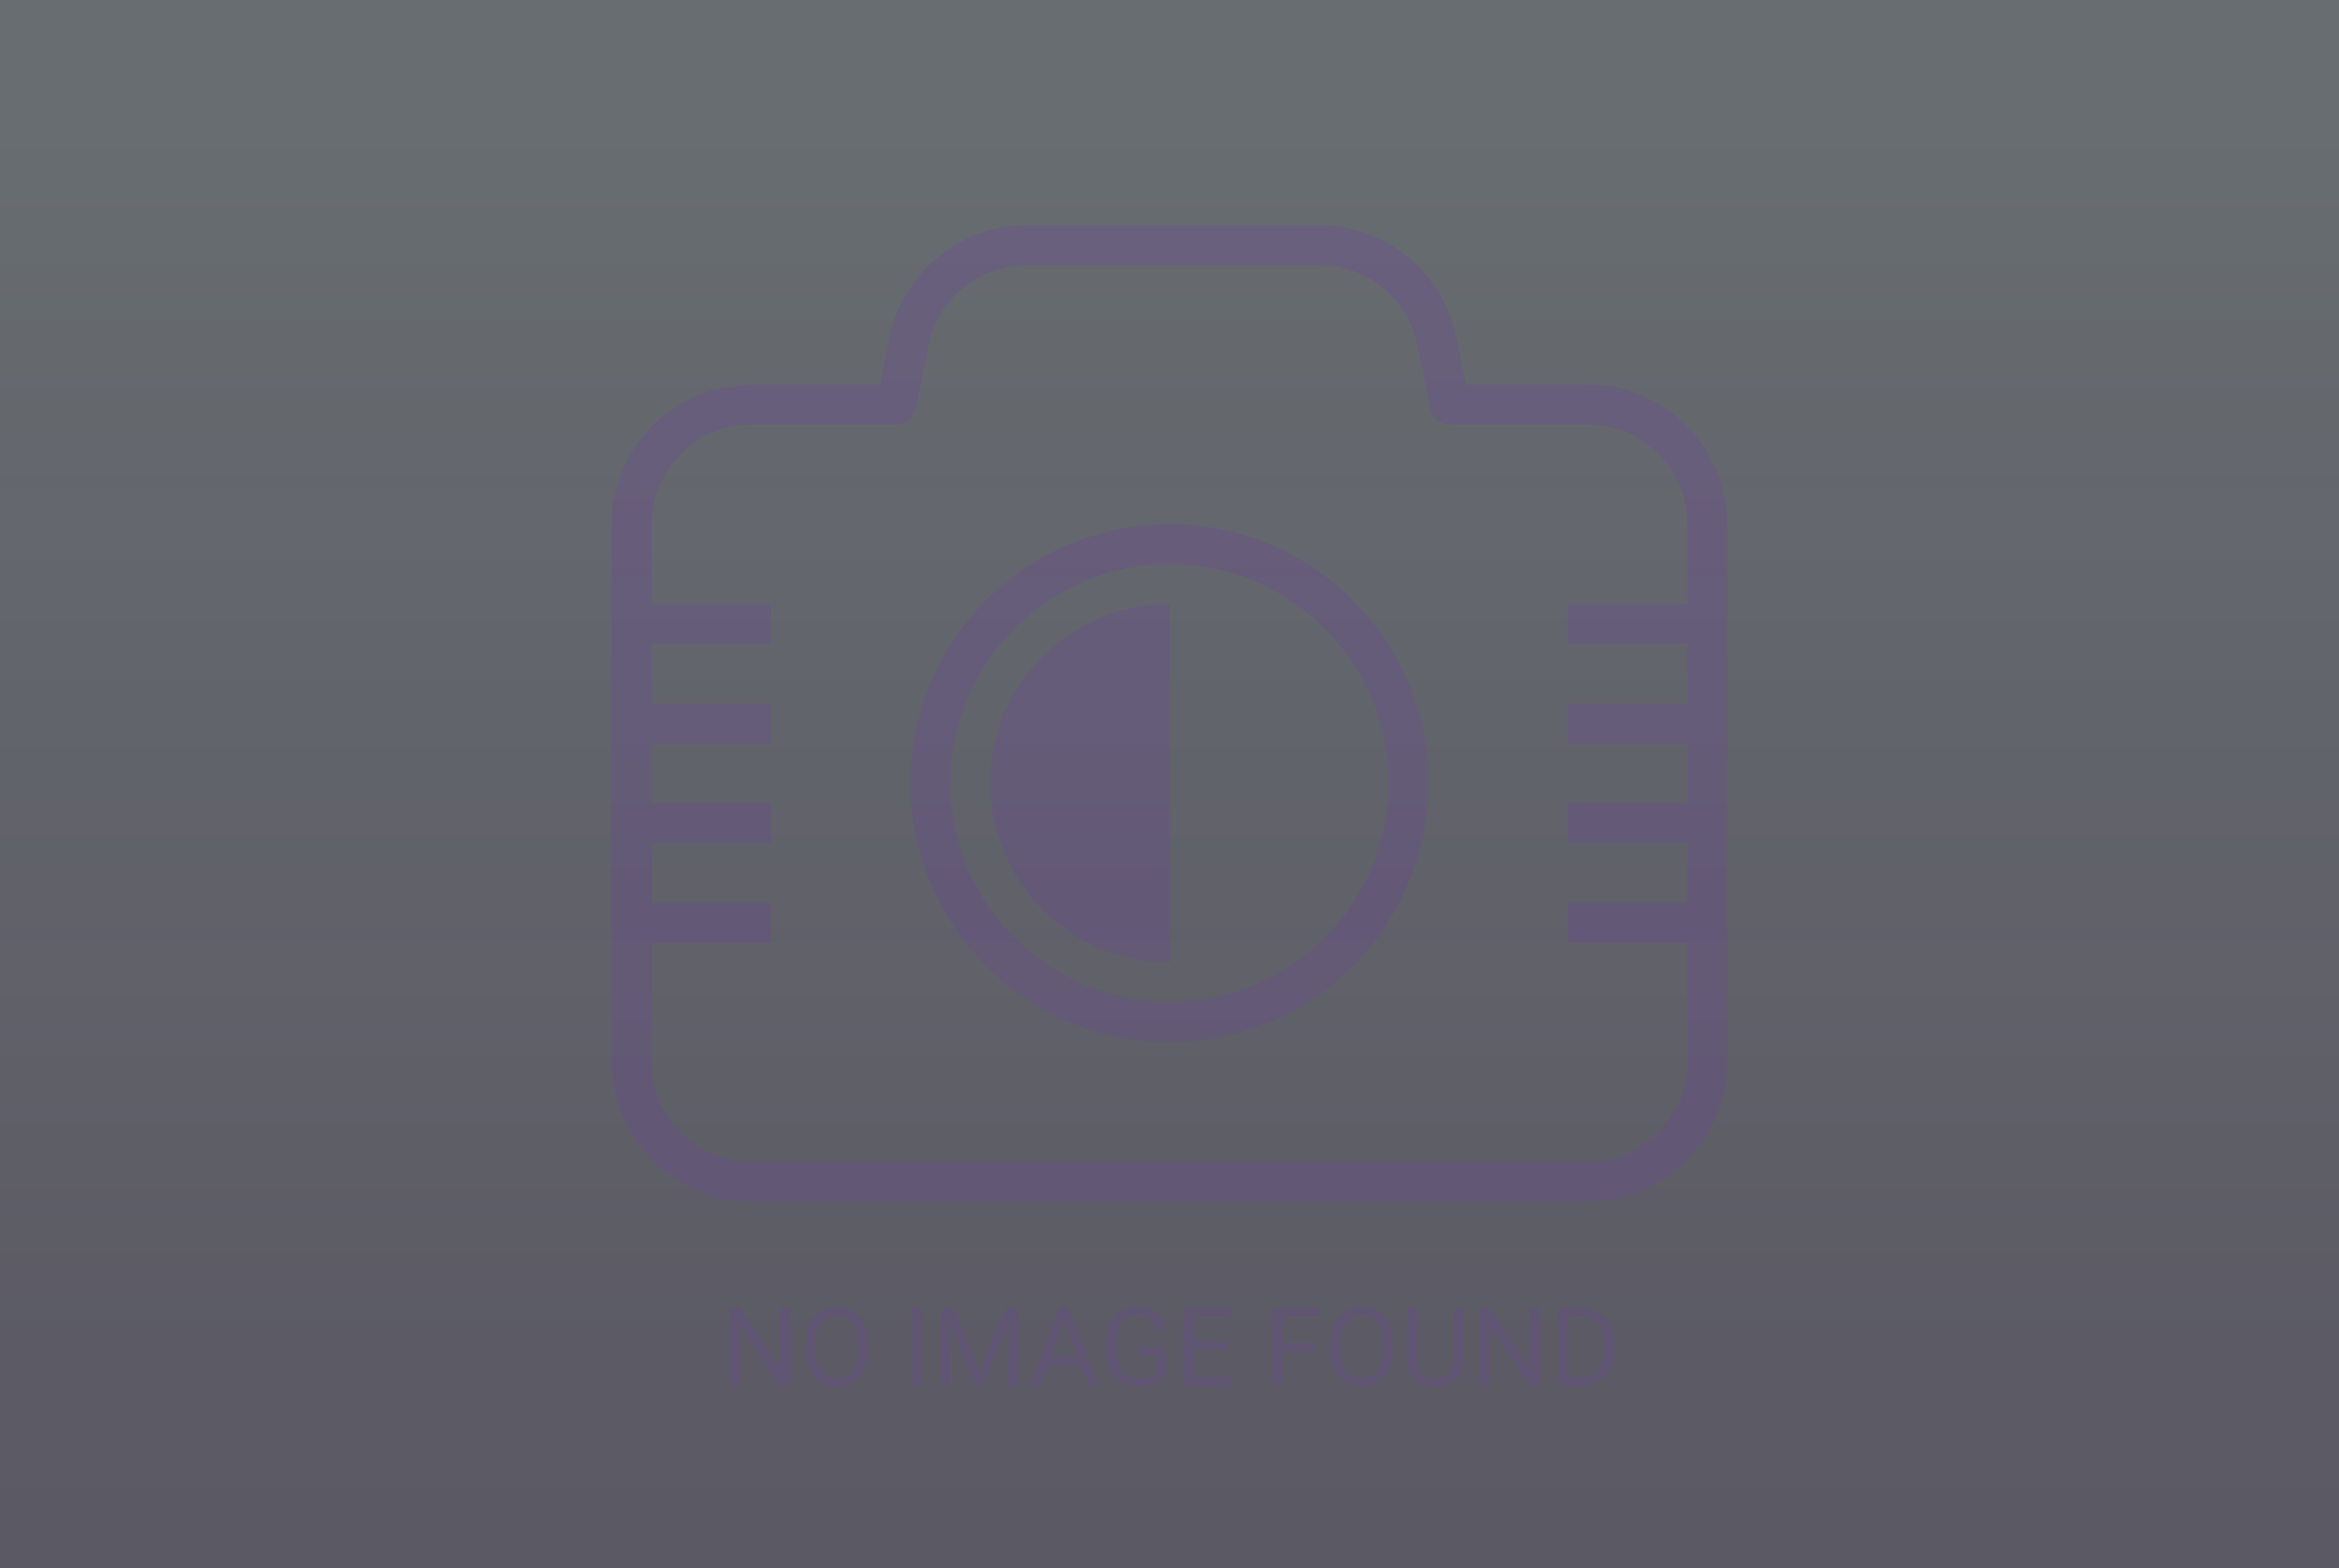 <svg width="768" height="515" viewBox="0 0 768 515" fill="none" xmlns="http://www.w3.org/2000/svg">
<rect x="0" y="0" width="768" height="515" fill="#333333" stroke="none"/>
<rect opacity="0.3" width="768" height="515" fill="url(#paint0_linear_1650_83)"/>
<mask id="mask0_1650_83" style="mask-type:alpha" maskUnits="userSpaceOnUse" x="0" y="0" width="768" height="515">
<rect opacity="0.3" width="768" height="515" fill="url(#paint1_linear_1650_83)"/>
</mask>
<g mask="url(#mask0_1650_83)">
<path d="M521.355 126.327H481.391L478.121 110.629C473.804 89.371 454.966 74 433.316 74H336.97C315.32 74 296.482 89.371 292.1 110.629L288.895 126.327H246.641C221.394 126.327 200.855 146.865 200.855 172.112V348.714C200.855 373.962 221.394 394.5 246.641 394.5H521.355C546.603 394.5 567.141 373.962 567.141 348.714V172.112C567.141 146.865 546.603 126.327 521.355 126.327ZM554.06 348.714C554.06 366.767 539.408 381.418 521.355 381.418H246.641C228.589 381.418 213.937 366.767 213.937 348.714V309.469H253.182V296.388H213.937V276.765H253.182V263.684H213.937V244.061H253.182V230.98H213.937V211.357H253.182V198.276H213.937V172.112C213.937 154.06 228.589 139.408 246.641 139.408H294.258C297.333 139.408 300.014 137.25 300.668 134.176L304.92 113.245C308.059 98.07 321.534 87.082 336.97 87.082H433.316C448.752 87.082 462.226 98.07 465.366 113.245L469.618 134.176C470.206 137.25 472.888 139.408 476.028 139.408H521.355C539.408 139.408 554.06 154.06 554.06 172.112V198.276H514.815V211.357H554.06V230.98H514.815V244.061H554.06V263.684H514.815V276.765H554.06V296.388H514.815V309.469H554.06V348.714Z" fill="#6D459C"/>
<path d="M383.995 185.194C423.666 185.194 455.944 217.473 455.944 257.143C455.944 296.813 423.666 329.092 383.995 329.092C344.325 329.092 312.046 296.813 312.046 257.143C312.046 217.473 344.325 185.194 383.995 185.194ZM383.995 172.112C337.032 172.112 298.965 210.18 298.965 257.143C298.965 304.106 337.032 342.173 383.995 342.173C430.959 342.173 469.026 304.106 469.026 257.143C469.026 210.18 430.959 172.112 383.995 172.112Z" fill="#6D459C"/>
<path d="M384 198.275C351.486 198.275 325.133 224.628 325.133 257.143C325.133 289.657 351.486 316.01 384 316.01" fill="#6D459C"/>
<path d="M259.396 429.406V455H255.986L243.102 435.26V455H239.709V429.406H243.102L256.039 449.199V429.406H259.396ZM285.113 441.395V443.012C285.113 444.934 284.873 446.656 284.393 448.18C283.912 449.703 283.221 450.998 282.318 452.064C281.416 453.131 280.332 453.945 279.066 454.508C277.812 455.07 276.406 455.352 274.848 455.352C273.336 455.352 271.947 455.07 270.682 454.508C269.428 453.945 268.338 453.131 267.412 452.064C266.498 450.998 265.789 449.703 265.285 448.18C264.781 446.656 264.529 444.934 264.529 443.012V441.395C264.529 439.473 264.775 437.756 265.268 436.244C265.771 434.721 266.48 433.426 267.395 432.359C268.309 431.281 269.393 430.461 270.646 429.898C271.912 429.336 273.301 429.055 274.812 429.055C276.371 429.055 277.777 429.336 279.031 429.898C280.297 430.461 281.381 431.281 282.283 432.359C283.197 433.426 283.895 434.721 284.375 436.244C284.867 437.756 285.113 439.473 285.113 441.395ZM281.756 443.012V441.359C281.756 439.836 281.598 438.488 281.281 437.316C280.977 436.145 280.525 435.16 279.928 434.363C279.33 433.566 278.598 432.963 277.73 432.553C276.875 432.143 275.902 431.938 274.812 431.938C273.758 431.938 272.803 432.143 271.947 432.553C271.104 432.963 270.377 433.566 269.768 434.363C269.17 435.16 268.707 436.145 268.379 437.316C268.051 438.488 267.887 439.836 267.887 441.359V443.012C267.887 444.547 268.051 445.906 268.379 447.09C268.707 448.262 269.176 449.252 269.785 450.061C270.406 450.857 271.139 451.461 271.982 451.871C272.838 452.281 273.793 452.486 274.848 452.486C275.949 452.486 276.928 452.281 277.783 451.871C278.639 451.461 279.359 450.857 279.945 450.061C280.543 449.252 280.994 448.262 281.299 447.09C281.604 445.906 281.756 444.547 281.756 443.012ZM302.762 429.406V455H299.369V429.406H302.762ZM310.004 429.406H313.291L321.676 450.271L330.043 429.406H333.348L322.941 455H320.375L310.004 429.406ZM308.932 429.406H311.832L312.307 445.016V455H308.932V429.406ZM331.502 429.406H334.402V455H331.027V445.016L331.502 429.406ZM350.152 431.674L341.68 455H338.217L347.973 429.406H350.205L350.152 431.674ZM357.254 455L348.764 431.674L348.711 429.406H350.943L360.734 455H357.254ZM356.814 445.525V448.303H342.436V445.525H356.814ZM382.865 442.256V451.625C382.549 452.094 382.045 452.621 381.354 453.207C380.662 453.781 379.707 454.285 378.488 454.719C377.281 455.141 375.723 455.352 373.812 455.352C372.254 455.352 370.818 455.082 369.506 454.543C368.205 453.992 367.074 453.195 366.113 452.152C365.164 451.098 364.426 449.82 363.898 448.32C363.383 446.809 363.125 445.098 363.125 443.188V441.201C363.125 439.291 363.348 437.586 363.793 436.086C364.25 434.586 364.918 433.314 365.797 432.271C366.676 431.217 367.754 430.42 369.031 429.881C370.309 429.33 371.773 429.055 373.426 429.055C375.383 429.055 377.018 429.395 378.33 430.074C379.654 430.742 380.686 431.668 381.424 432.852C382.174 434.035 382.654 435.383 382.865 436.895H379.473C379.32 435.969 379.016 435.125 378.559 434.363C378.113 433.602 377.475 432.992 376.643 432.535C375.811 432.066 374.738 431.832 373.426 431.832C372.242 431.832 371.217 432.049 370.35 432.482C369.482 432.916 368.768 433.537 368.205 434.346C367.643 435.154 367.221 436.133 366.939 437.281C366.67 438.43 366.535 439.725 366.535 441.166V443.188C366.535 444.664 366.705 445.982 367.045 447.143C367.396 448.303 367.895 449.293 368.539 450.113C369.184 450.922 369.951 451.537 370.842 451.959C371.744 452.381 372.74 452.592 373.83 452.592C375.037 452.592 376.016 452.492 376.766 452.293C377.516 452.082 378.102 451.836 378.523 451.555C378.945 451.262 379.268 450.986 379.49 450.729V444.998H373.566V442.256H382.865ZM404.75 452.24V455H391.197V452.24H404.75ZM391.883 429.406V455H388.49V429.406H391.883ZM402.957 440.41V443.17H391.197V440.41H402.957ZM404.574 429.406V432.184H391.197V429.406H404.574ZM421.273 429.406V455H417.881V429.406H421.273ZM431.996 440.92V443.697H420.535V440.92H431.996ZM433.736 429.406V432.184H420.535V429.406H433.736ZM457.484 441.395V443.012C457.484 444.934 457.244 446.656 456.764 448.18C456.283 449.703 455.592 450.998 454.689 452.064C453.787 453.131 452.703 453.945 451.438 454.508C450.184 455.07 448.777 455.352 447.219 455.352C445.707 455.352 444.318 455.07 443.053 454.508C441.799 453.945 440.709 453.131 439.783 452.064C438.869 450.998 438.16 449.703 437.656 448.18C437.152 446.656 436.9 444.934 436.9 443.012V441.395C436.9 439.473 437.146 437.756 437.639 436.244C438.143 434.721 438.852 433.426 439.766 432.359C440.68 431.281 441.764 430.461 443.018 429.898C444.283 429.336 445.672 429.055 447.184 429.055C448.742 429.055 450.148 429.336 451.402 429.898C452.668 430.461 453.752 431.281 454.654 432.359C455.568 433.426 456.266 434.721 456.746 436.244C457.238 437.756 457.484 439.473 457.484 441.395ZM454.127 443.012V441.359C454.127 439.836 453.969 438.488 453.652 437.316C453.348 436.145 452.896 435.16 452.299 434.363C451.701 433.566 450.969 432.963 450.102 432.553C449.246 432.143 448.273 431.938 447.184 431.938C446.129 431.938 445.174 432.143 444.318 432.553C443.475 432.963 442.748 433.566 442.139 434.363C441.541 435.16 441.078 436.145 440.75 437.316C440.422 438.488 440.258 439.836 440.258 441.359V443.012C440.258 444.547 440.422 445.906 440.75 447.09C441.078 448.262 441.547 449.252 442.156 450.061C442.777 450.857 443.51 451.461 444.354 451.871C445.209 452.281 446.164 452.486 447.219 452.486C448.32 452.486 449.299 452.281 450.154 451.871C451.01 451.461 451.73 450.857 452.316 450.061C452.914 449.252 453.365 448.262 453.67 447.09C453.975 445.906 454.127 444.547 454.127 443.012ZM477.207 429.406H480.582V446.721C480.582 448.643 480.154 450.242 479.299 451.52C478.443 452.797 477.307 453.758 475.889 454.402C474.482 455.035 472.953 455.352 471.301 455.352C469.566 455.352 467.996 455.035 466.59 454.402C465.195 453.758 464.088 452.797 463.268 451.52C462.459 450.242 462.055 448.643 462.055 446.721V429.406H465.412V446.721C465.412 448.057 465.658 449.158 466.15 450.025C466.643 450.893 467.328 451.537 468.207 451.959C469.098 452.381 470.129 452.592 471.301 452.592C472.484 452.592 473.516 452.381 474.395 451.959C475.285 451.537 475.977 450.893 476.469 450.025C476.961 449.158 477.207 448.057 477.207 446.721V429.406ZM505.596 429.406V455H502.186L489.301 435.26V455H485.908V429.406H489.301L502.238 449.199V429.406H505.596ZM518.533 455H513.189L513.225 452.24H518.533C520.361 452.24 521.885 451.859 523.104 451.098C524.322 450.324 525.236 449.246 525.846 447.863C526.467 446.469 526.777 444.84 526.777 442.977V441.412C526.777 439.947 526.602 438.646 526.25 437.51C525.898 436.361 525.383 435.395 524.703 434.609C524.023 433.812 523.191 433.209 522.207 432.799C521.234 432.389 520.115 432.184 518.85 432.184H513.084V429.406H518.85C520.525 429.406 522.055 429.688 523.438 430.25C524.82 430.801 526.01 431.604 527.006 432.658C528.014 433.701 528.787 434.967 529.326 436.455C529.865 437.932 530.135 439.596 530.135 441.447V442.977C530.135 444.828 529.865 446.498 529.326 447.986C528.787 449.463 528.008 450.723 526.988 451.766C525.98 452.809 524.762 453.611 523.332 454.174C521.914 454.725 520.314 455 518.533 455ZM515 429.406V455H511.607V429.406H515Z" fill="#6D459C"/>
</g>
<defs>
<linearGradient id="paint0_linear_1650_83" x1="384" y1="0" x2="384" y2="579.067" gradientUnits="userSpaceOnUse">
<stop offset="0.07" stop-color="#E1F3FF"/>
<stop offset="0.977" stop-color="#D8CEFF" stop-opacity="0.77"/>
</linearGradient>
<linearGradient id="paint1_linear_1650_83" x1="384" y1="0" x2="384" y2="579.067" gradientUnits="userSpaceOnUse">
<stop offset="0.07" stop-color="#E1F3FF"/>
<stop offset="0.977" stop-color="#D8CEFF" stop-opacity="0.77"/>
</linearGradient>
</defs>
</svg>
